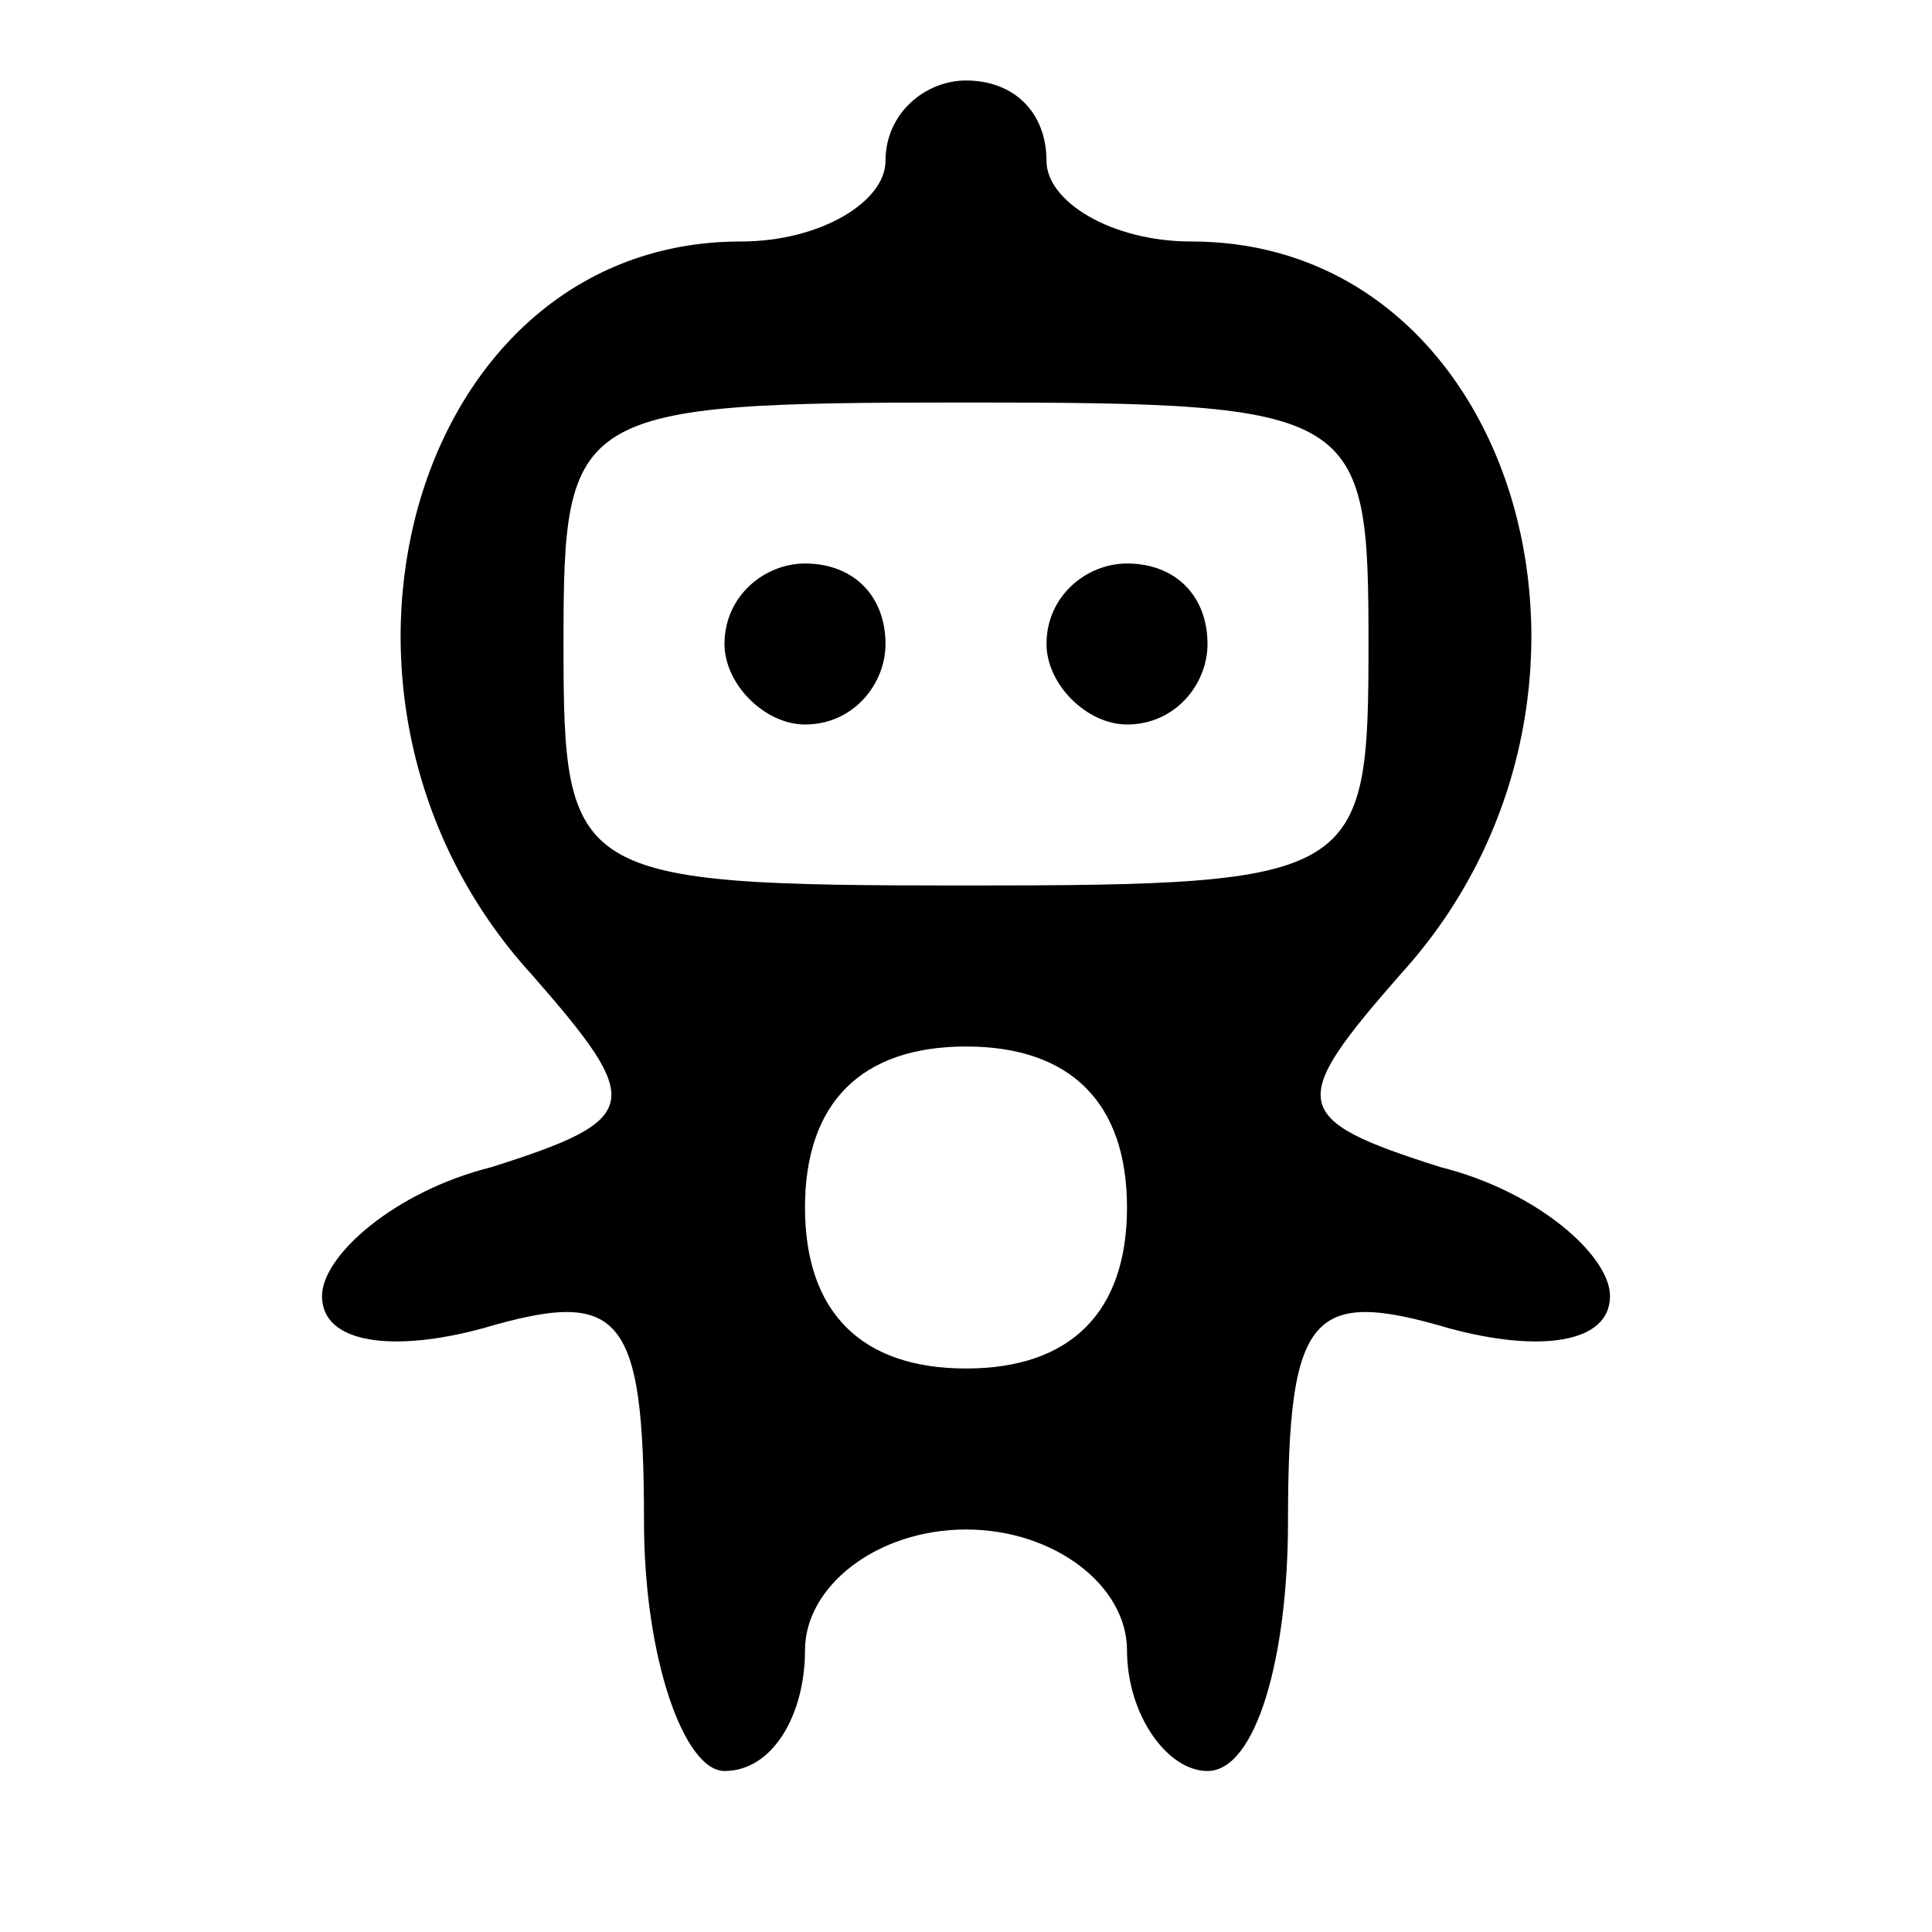 <?xml version="1.0" standalone="no"?>
<!DOCTYPE svg PUBLIC "-//W3C//DTD SVG 20010904//EN"
 "http://www.w3.org/TR/2001/REC-SVG-20010904/DTD/svg10.dtd">
<svg version="1.0" xmlns="http://www.w3.org/2000/svg"
 width="24pt" height="24pt" viewBox="0 0 24 24"
 preserveAspectRatio="xMidYMid meet">

<g transform="translate(0,24) scale(0.1,-0.1)"
fill="#000000" stroke="none">
<path d="M110 220 c0 -5 -8 -10 -18 -10 -41 0 -57 -57 -26 -91 14 -16 14 -18
-5 -24 -12 -3 -21 -11 -21 -16 0 -6 9 -7 20 -4 17 5 20 2 20 -24 0 -17 5 -31
10 -31 6 0 10 7 10 15 0 8 9 15 20 15 11 0 20 -7 20 -15 0 -8 5 -15 10 -15 6
0 10 14 10 31 0 26 3 29 20 24 11 -3 20 -2 20 4 0 5 -9 13 -21 16 -19 6 -19 8
-5 24 31 34 15 91 -26 91 -10 0 -18 5 -18 10 0 6 -4 10 -10 10 -5 0 -10 -4
-10 -10z m60 -60 c0 -29 -1 -30 -50 -30 -49 0 -50 1 -50 30 0 29 1 30 50 30
49 0 50 -1 50 -30z m-30 -70 c0 -13 -7 -20 -20 -20 -13 0 -20 7 -20 20 0 13 7
20 20 20 13 0 20 -7 20 -20z"/>
<path d="M90 160 c0 -5 5 -10 10 -10 6 0 10 5 10 10 0 6 -4 10 -10 10 -5 0
-10 -4 -10 -10z"/>
<path d="M130 160 c0 -5 5 -10 10 -10 6 0 10 5 10 10 0 6 -4 10 -10 10 -5 0
-10 -4 -10 -10z"/>
</g>
</svg>
